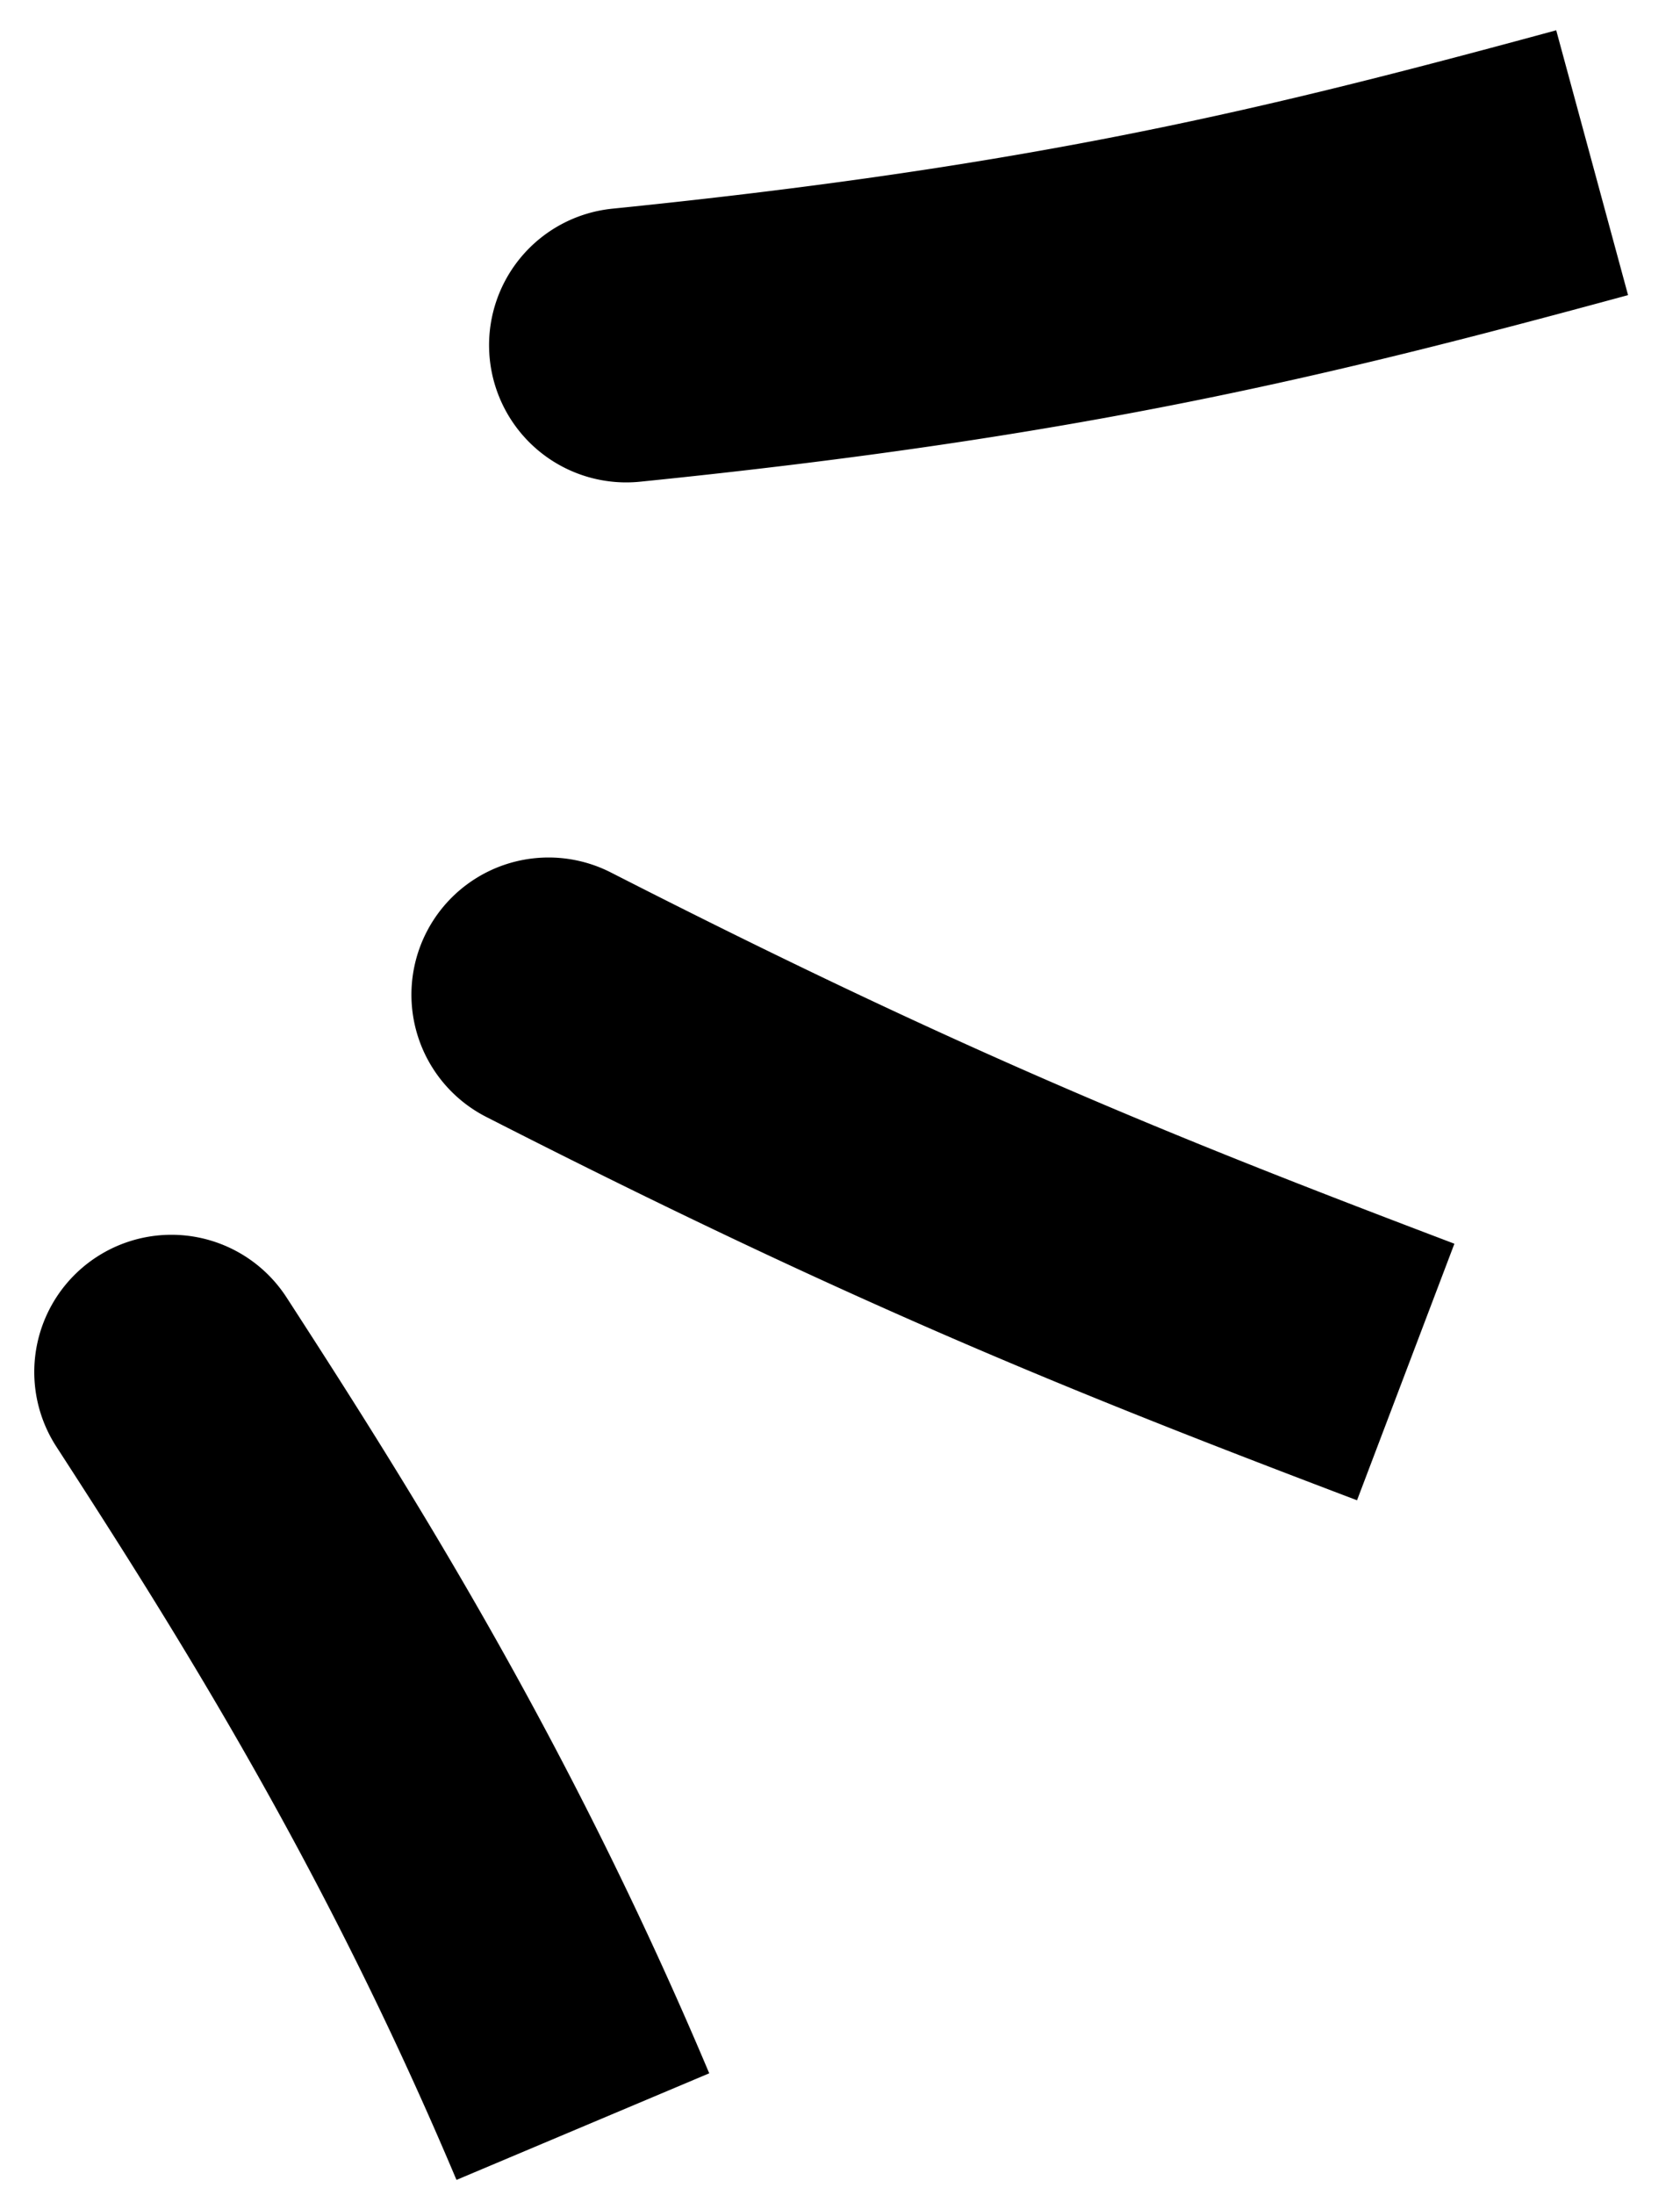 <svg xmlns="http://www.w3.org/2000/svg" viewBox="0 0 49 64" width="49" height="64" fill="currentColor"><path fill-rule="evenodd" clip-rule="evenodd" d="M45.39.883C36.986 3.164 30.25 4.83 17.862 6.084a4 4 0 1 0 .806 7.96c12.967-1.313 20.158-3.09 28.817-5.44L45.39.884ZM12.437 27.182a4 4 0 0 1 5.381-1.745c10.533 5.375 16.767 7.849 24.602 10.823l-2.84 7.48c-7.995-3.036-14.518-5.625-25.398-11.177a4 4 0 0 1-1.745-5.381m-9.611 9.46a4 4 0 0 1 5.532 1.184c3.617 5.586 8.192 12.811 12.328 22.62l-7.372 3.108c-3.854-9.14-8.116-15.89-11.672-21.38a4 4 0 0 1 1.184-5.532" /></svg>